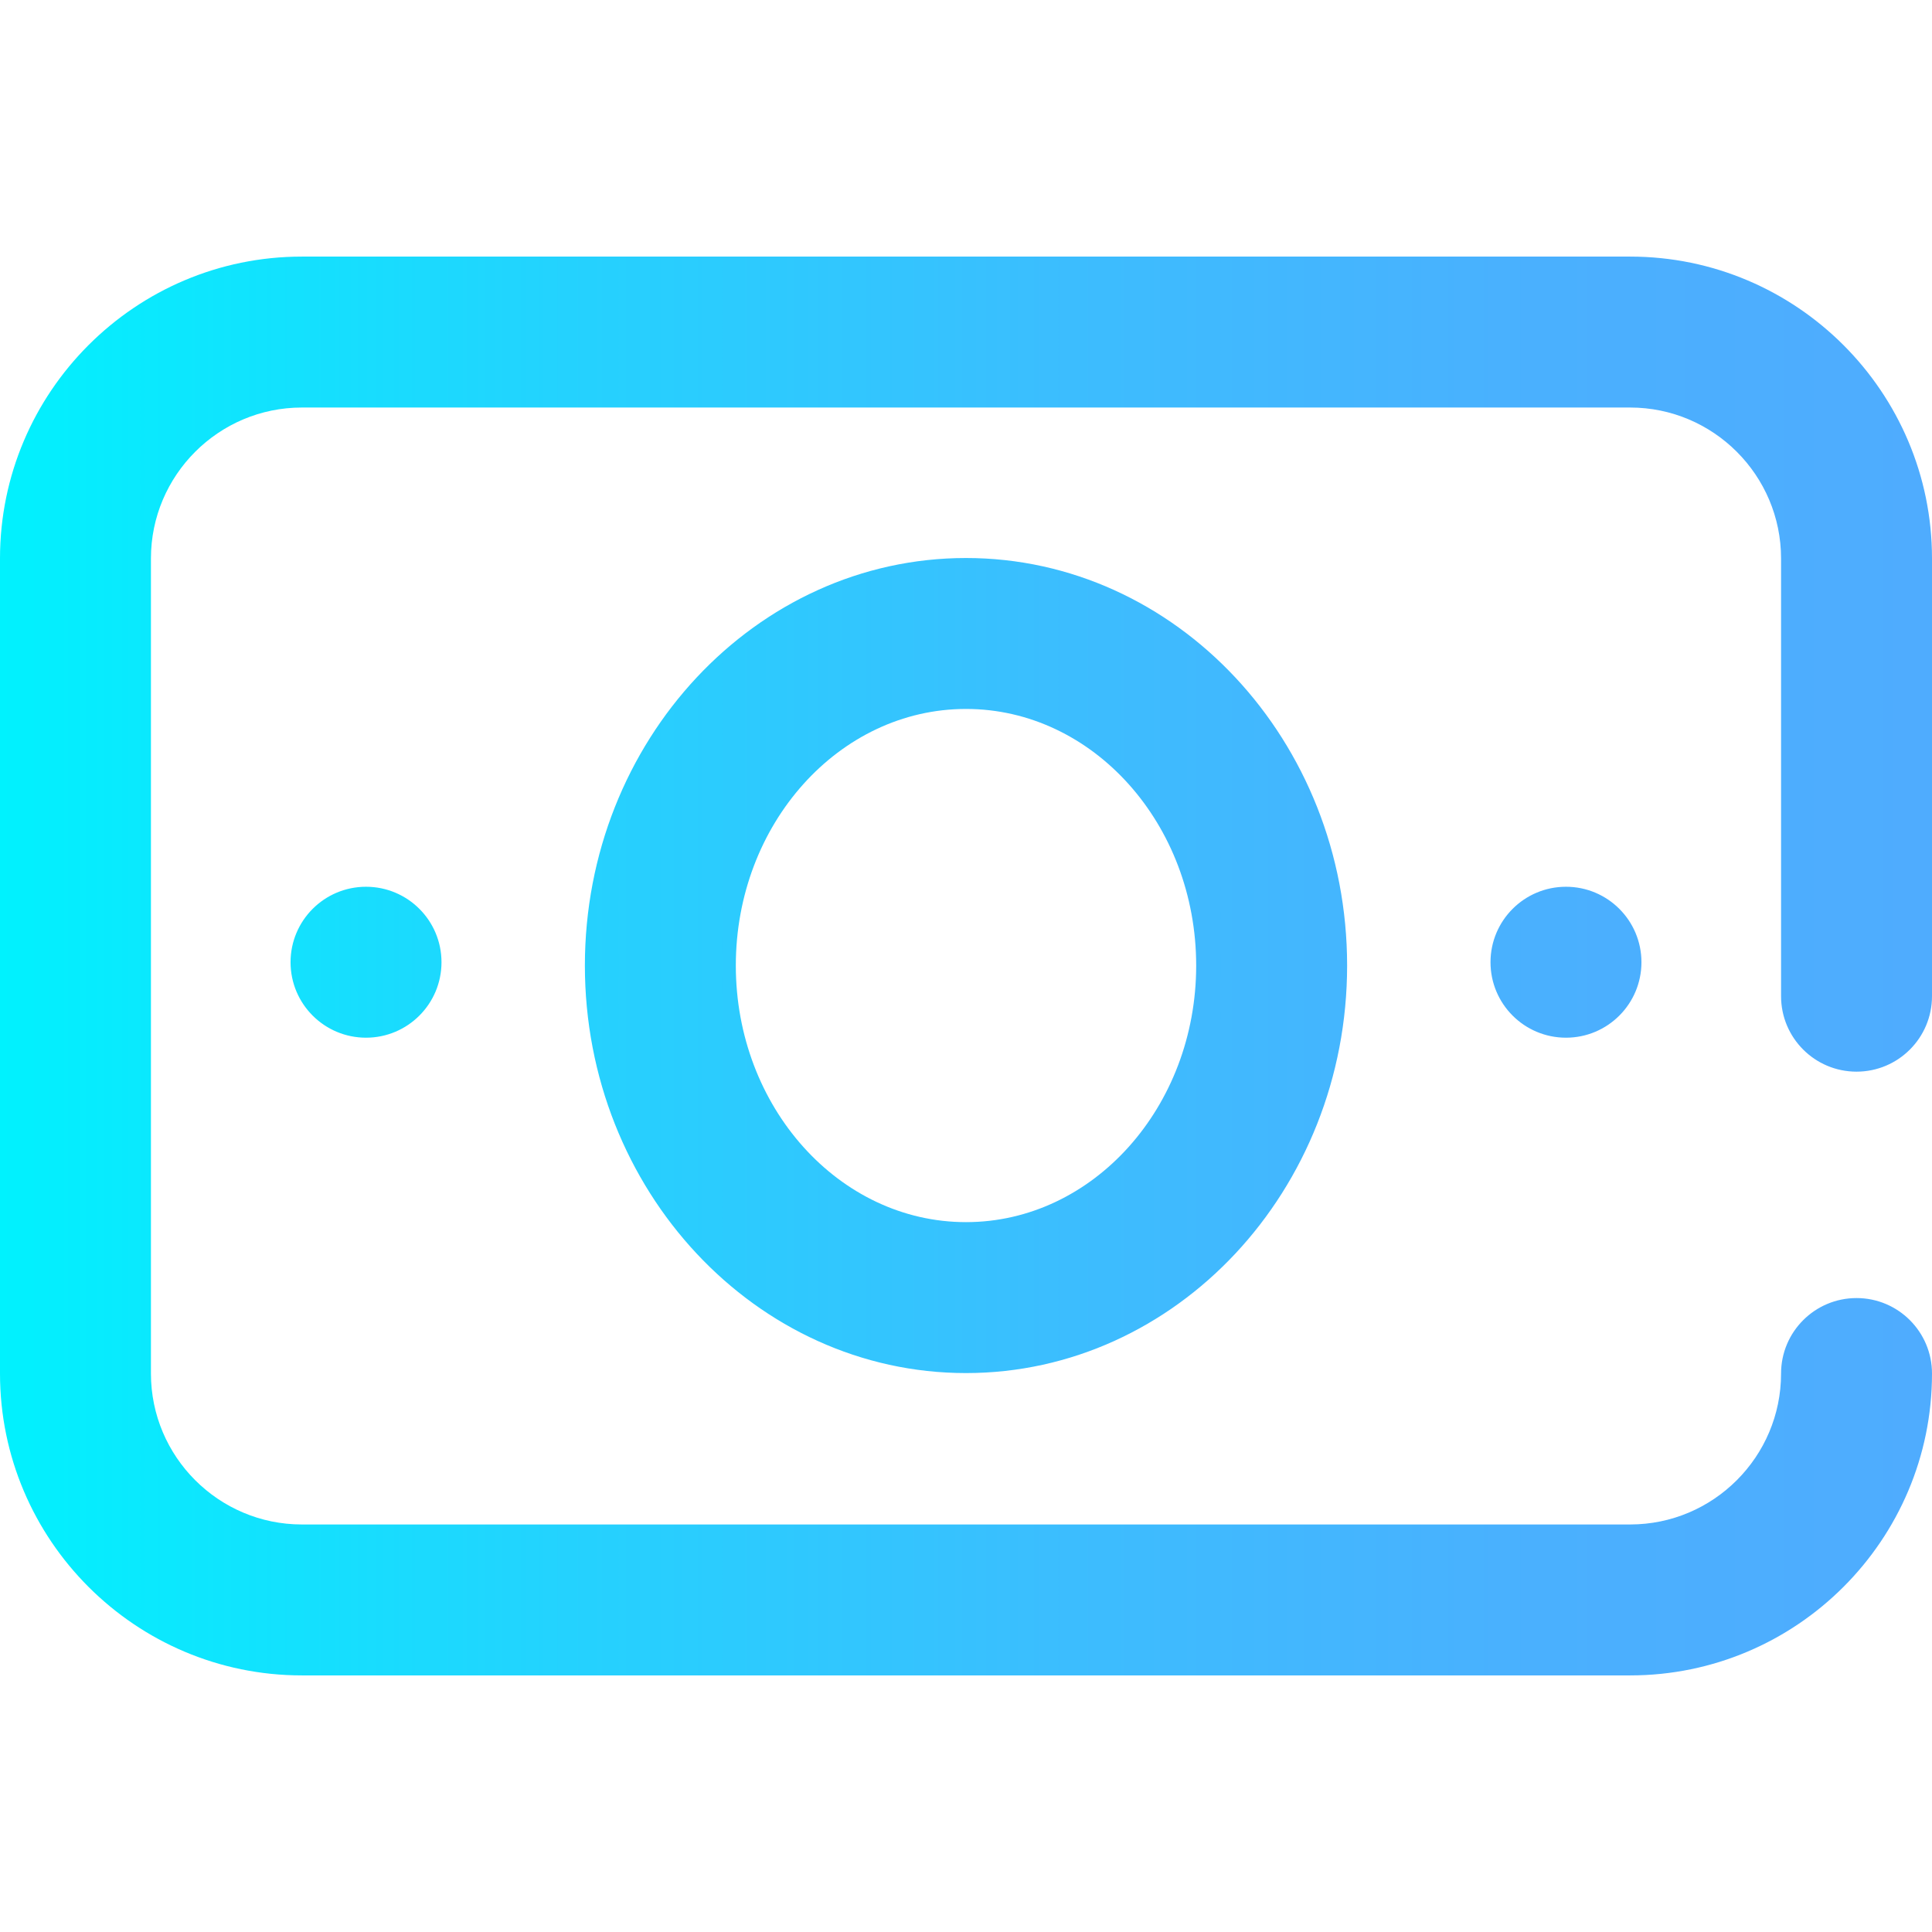 <?xml version="1.0" encoding="iso-8859-1"?>
<!-- Generator: Adobe Illustrator 19.0.0, SVG Export Plug-In . SVG Version: 6.00 Build 0)  -->
<svg version="1.1" id="Capa_1" xmlns="http://www.w3.org/2000/svg" xmlns:xlink="http://www.w3.org/1999/xlink" x="0px" y="0px"
	 viewBox="0 0 512 512" style="enable-background:new 0 0 512 512;" xml:space="preserve">
<linearGradient id="SVGID_1_" gradientUnits="userSpaceOnUse" x1="0" y1="258" x2="512" y2="258" gradientTransform="matrix(1 0 0 -1 0 514)">
	<stop  offset="0" style="stop-color:#00F2FE"/>
	<stop  offset="0.021" style="stop-color:#03EFFE"/>
	<stop  offset="0.293" style="stop-color:#24D2FE"/>
	<stop  offset="0.554" style="stop-color:#3CBDFE"/>
	<stop  offset="0.796" style="stop-color:#4AB0FE"/>
	<stop  offset="1" style="stop-color:#4FACFE"/>
</linearGradient>
<path style="fill:url(#SVGID_1_);" d="M432,444H80c-44.112,0-80-35.888-80-80V148c0-44.112,35.888-80,80-80h352
	c44.112,0,80,35.888,80,80v116c0,11.046-8.954,20-20,20s-20-8.954-20-20V148c0-22.056-17.944-40-40-40H80c-22.056,0-40,17.944-40,40
	v216c0,22.056,17.944,40,40,40h352c22.056,0,40-17.944,40-40c0-11.046,8.954-20,20-20s20,8.954,20,20
	C512,408.112,476.112,444,432,444z M357,255.878c0-59.552-45.309-108-101-108s-101,48.448-101,108s45.309,108,101,108
	S357,315.43,357,255.878z M317,255.878c0,37.495-27.364,68-61,68s-61-30.505-61-68s27.364-68,61-68S317,218.383,317,255.878z
	 M415,275c11.046,0,20-8.954,20-20c0-11.046-8.954-20-20-20s-20,8.954-20,20C395,266.046,403.954,275,415,275z M97,275
	c11.046,0,20-8.954,20-20c0-11.046-8.954-20-20-20s-20,8.954-20,20C77,266.046,85.954,275,97,275z"/>
<g>
</g>
<g>
</g>
<g>
</g>
<g>
</g>
<g>
</g>
<g>
</g>
<g>
</g>
<g>
</g>
<g>
</g>
<g>
</g>
<g>
</g>
<g>
</g>
<g>
</g>
<g>
</g>
<g>
</g>
</svg>

